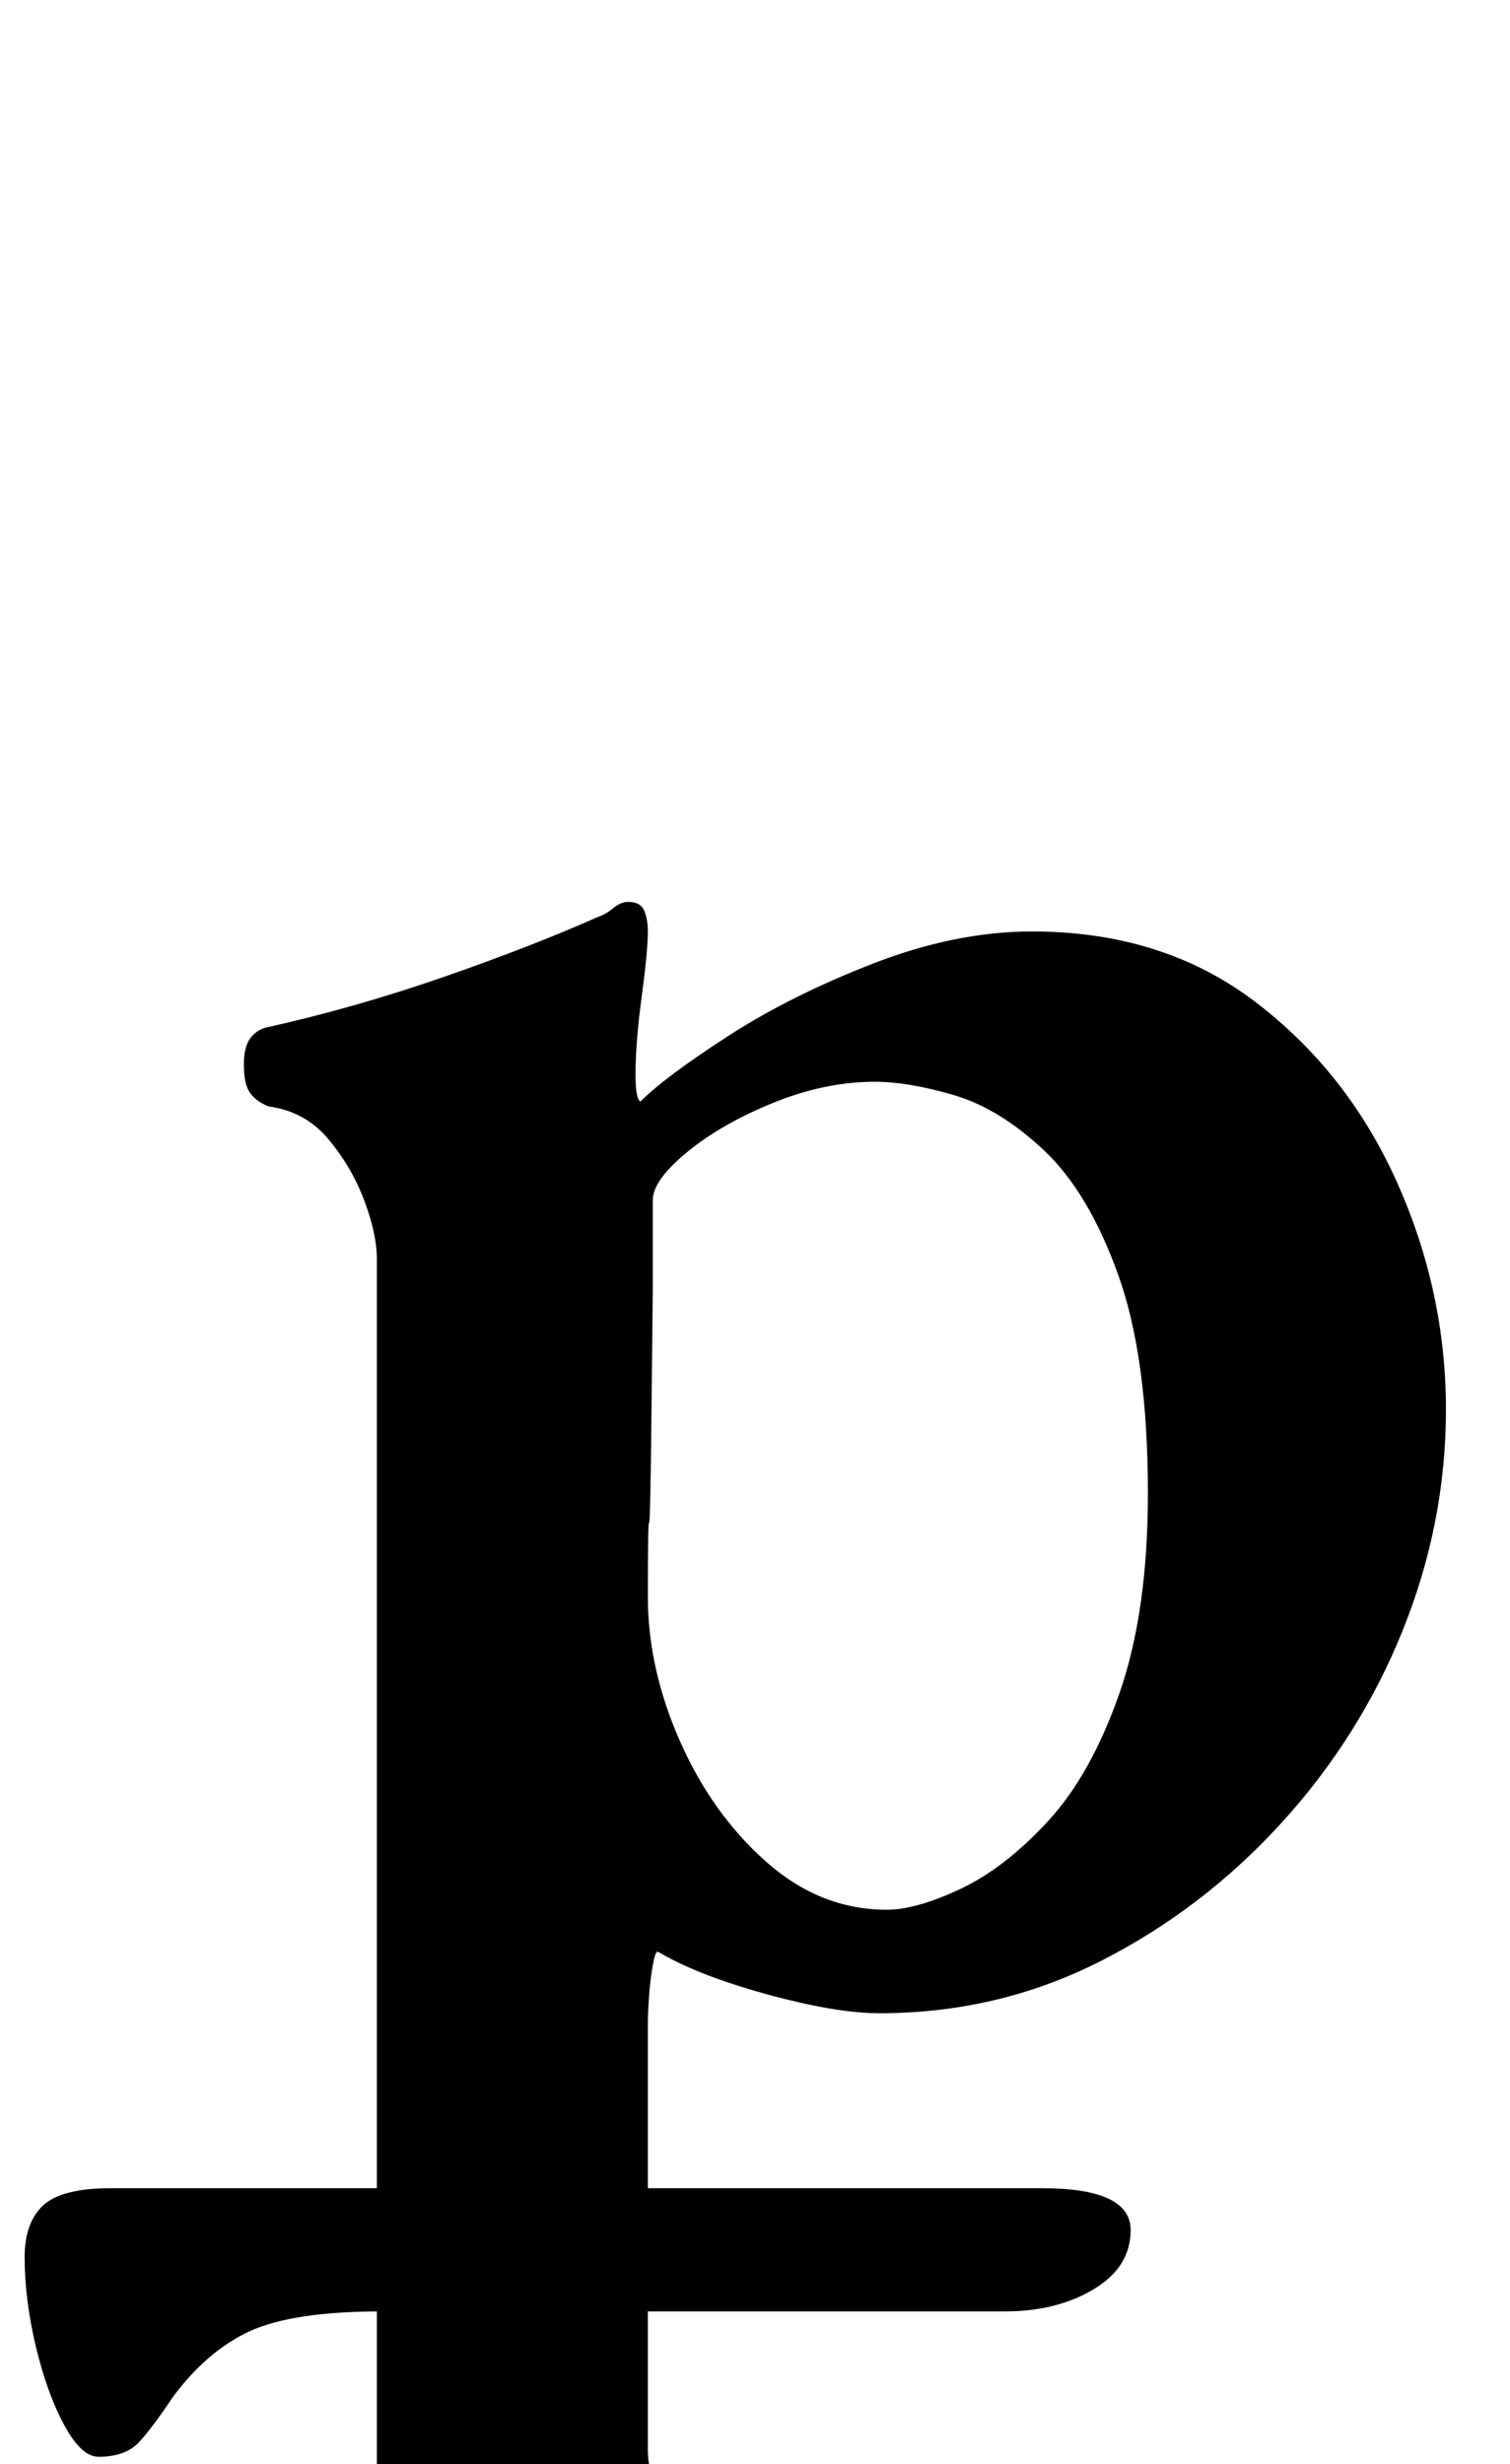 <?xml version="1.0" standalone="no"?>
<!DOCTYPE svg PUBLIC "-//W3C//DTD SVG 1.1//EN" "http://www.w3.org/Graphics/SVG/1.1/DTD/svg11.dtd" >
<svg xmlns="http://www.w3.org/2000/svg" xmlns:xlink="http://www.w3.org/1999/xlink" version="1.1" viewBox="-73 0 613 1000">
  <g transform="matrix(1 0 0 -1 0 800)">
   <path fill="currentColor"
d="M-33 -197q-7 0 -14 13t-11.5 32t-4.5 36q0 14 7.5 21t27.5 7h378q36 0 36 -17q0 -15 -15 -24t-36 -9h-253q-36 0 -53.5 -8t-31.5 -27q-8 -12 -13.5 -18t-16.5 -6zM37 -270q-6 0 -13 3t-7 10q0 8 7 12t16 7q19 6 29.5 13.5t10.5 24.5v489q0 10 -5 23.5t-14.5 25
t-24.5 13.5q-5 2 -7.5 5.5t-2.5 11.5q0 7 2.5 10.5t6.5 4.5q36 8 72 20.5t63 24.5q3 1 6 3.5t6 2.5q5 0 6.5 -3.5t1.5 -8.5q0 -8 -2.5 -26.5t-2.5 -31.5q0 -10 2 -11q10 10 35.5 26.5t59 29.5t64.5 13q53 0 90.5 -28.5t57.5 -73t20 -92.5q0 -46 -17.5 -89.5t-49.5 -78.5
t-73.5 -56t-89.5 -21q-12 0 -28.5 3.5t-33 9t-28.5 12.5q-1 0 -2 -5.5t-1.5 -12.5t-0.5 -11v-173q0 -13 8 -21.5t20 -13.5t27 -9q10 -3 16 -7t6 -12q0 -6 -6 -9.5t-12 -3.5q-30 0 -58.5 2.5t-54.5 2.5q-17 0 -32 -1t-31 -2.5t-36 -1.5zM287 25q12 0 30 8.5t35.5 27.5t29 52
t11.5 81q0 55 -12 88.5t-30 50.5t-36.5 22.5t-32.5 5.5q-20 0 -41 -8.5t-35 -20t-14 -19.5v-36.5t-0.5 -48t-1 -46.5t-0.5 -30q0 -29 13 -58.5t35 -49t49 -19.5z" />
  </g>

</svg>
